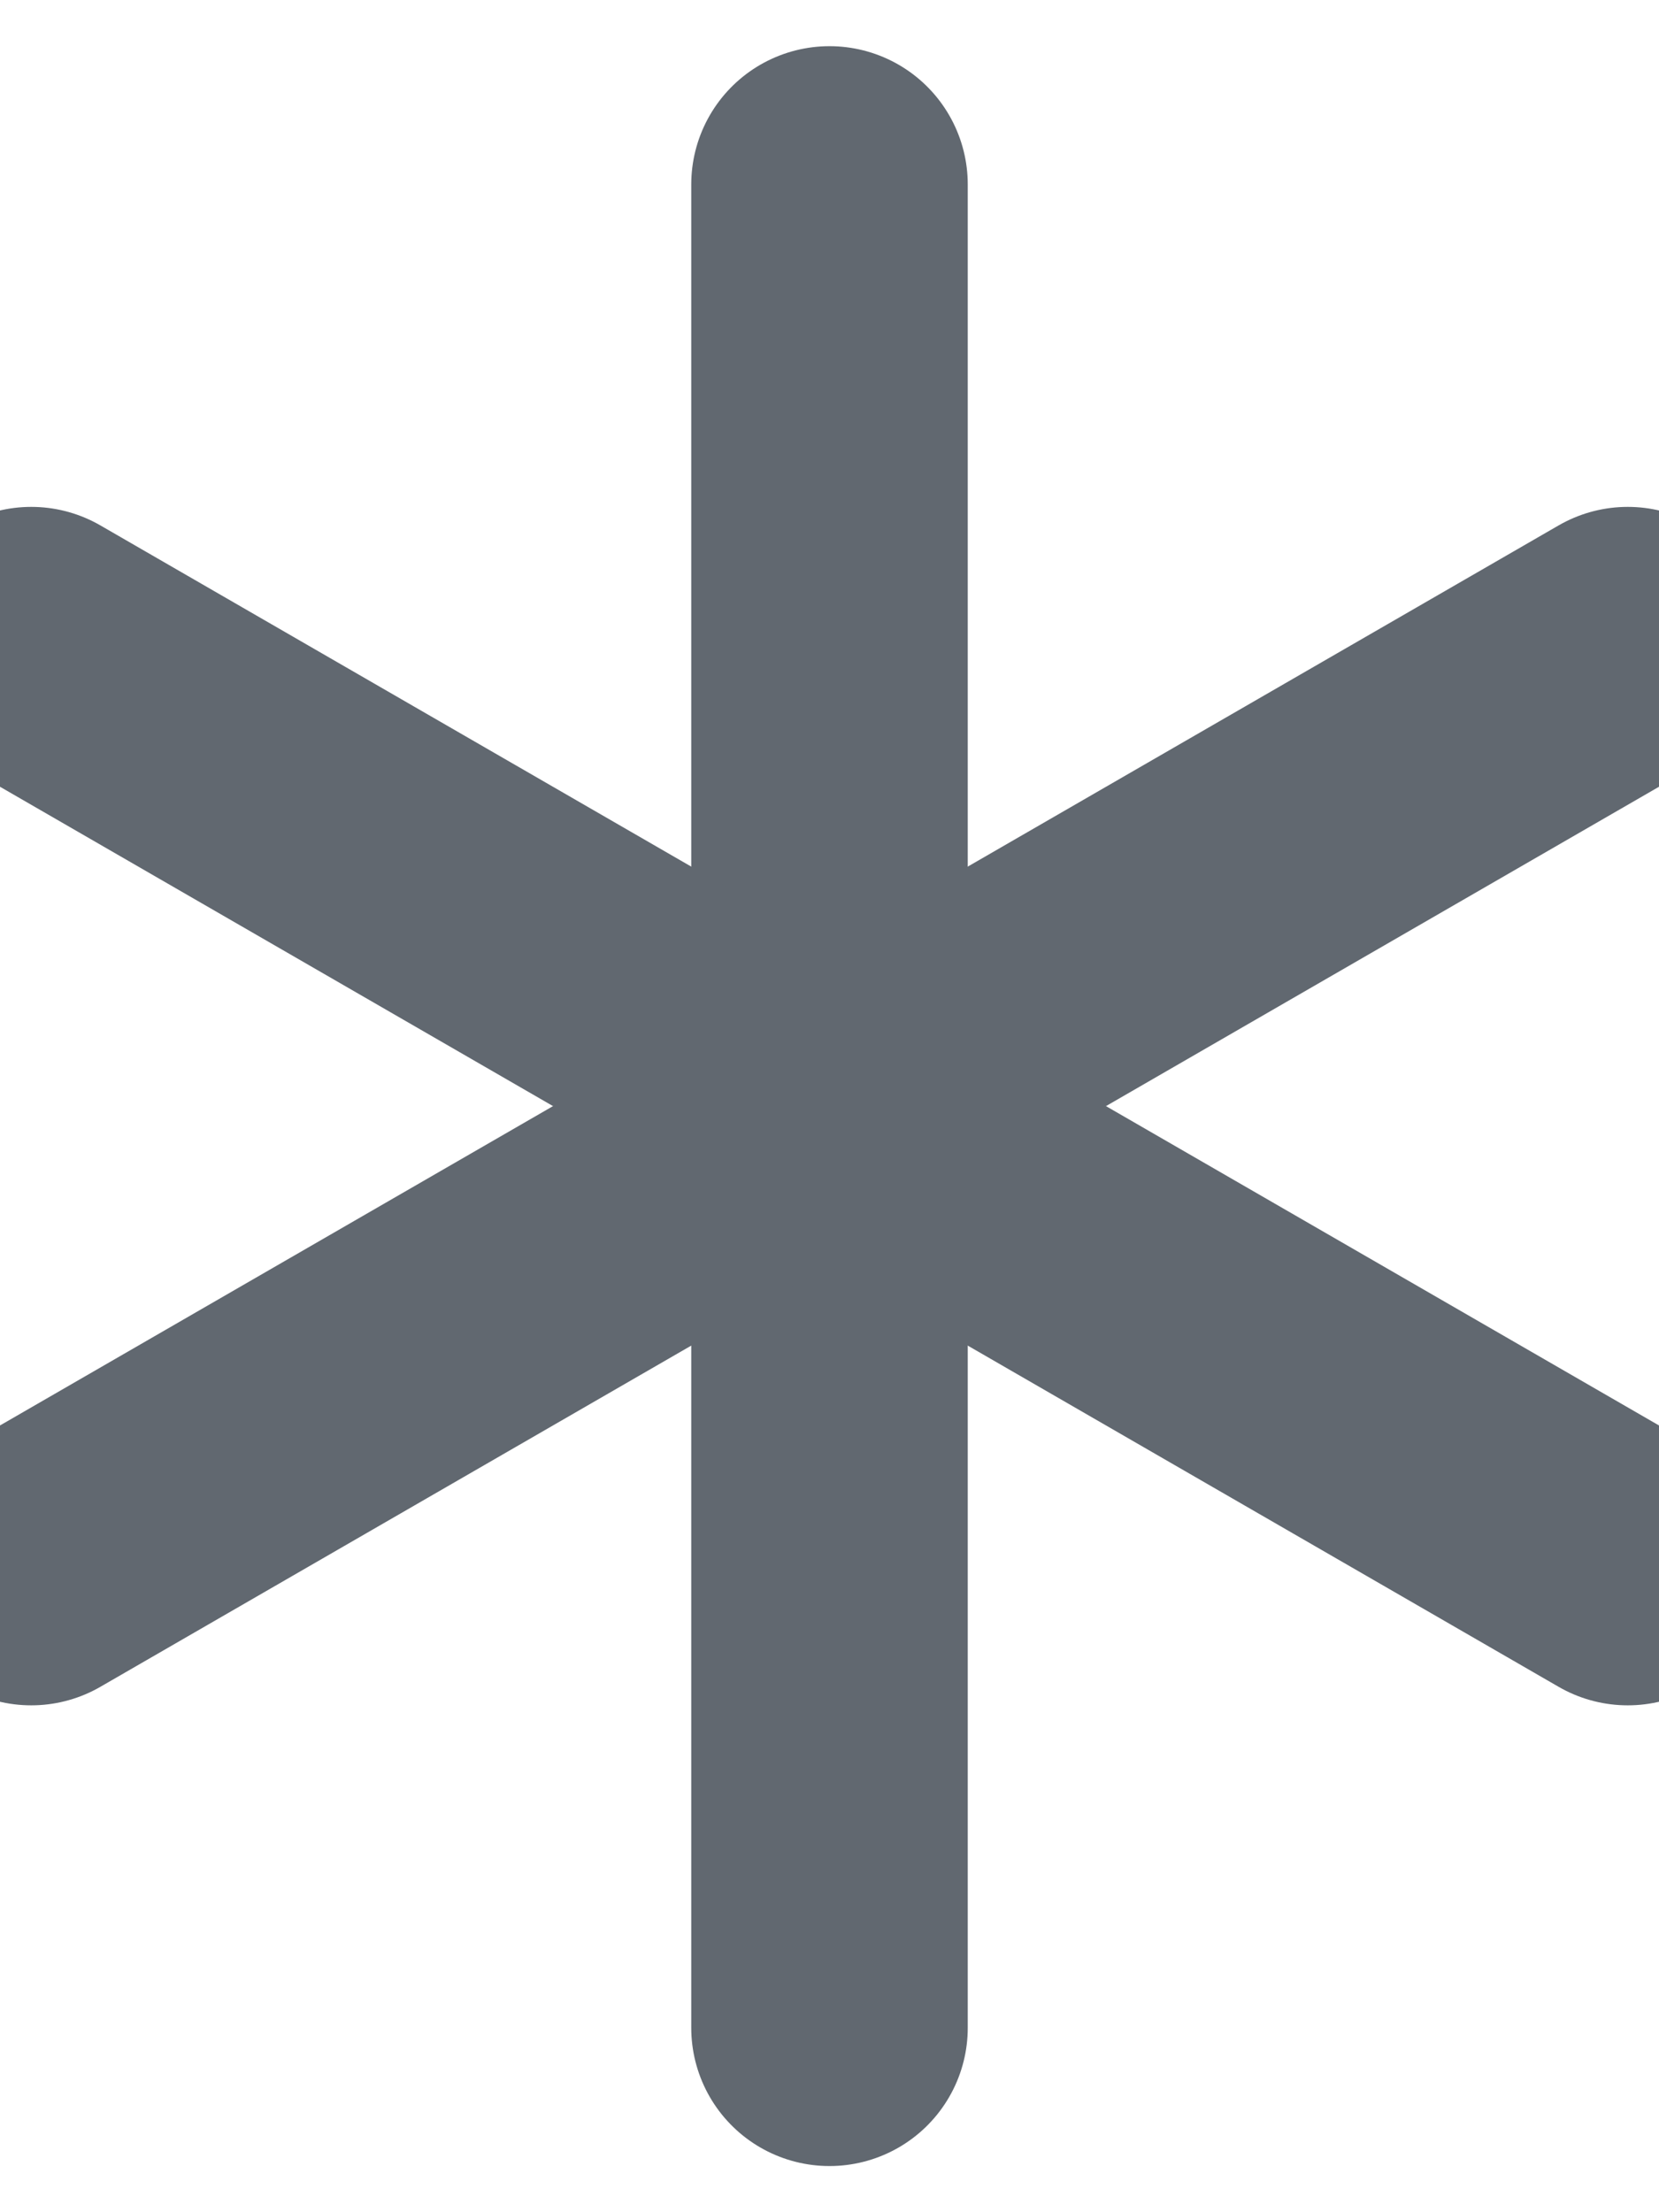<?xml version="1.0" encoding="UTF-8"?>
<svg width="6px" height="8px" viewBox="0 0 6 8" version="1.1" xmlns="http://www.w3.org/2000/svg" xmlns:xlink="http://www.w3.org/1999/xlink">
    <!-- Generator: Sketch 47.1 (45422) - http://www.bohemiancoding.com/sketch -->
    <title>Icon-Star</title>
    <desc>Created with Sketch.</desc>
    <defs></defs>
    <g id="Symbols" stroke="none" stroke-width="1" fill="none" fill-rule="evenodd" stroke-linecap="round">
        <g id="Forms/Input/Required" transform="translate(-173, -12)" stroke="#616870">
            <g id="Icon/Asterisk/Grey" transform="translate(172, 12)">
                <path d="M4,0.667 L4,7.333" id="Line"></path>
                <path d="M1.113,2.333 L6.887,5.667" id="Line"></path>
                <path d="M1.113,2.333 L6.887,5.667" id="Line" transform="translate(4, 4) scale(-1, 1) translate(-4, -4) "></path>
            </g>
        </g>
    </g>
</svg>